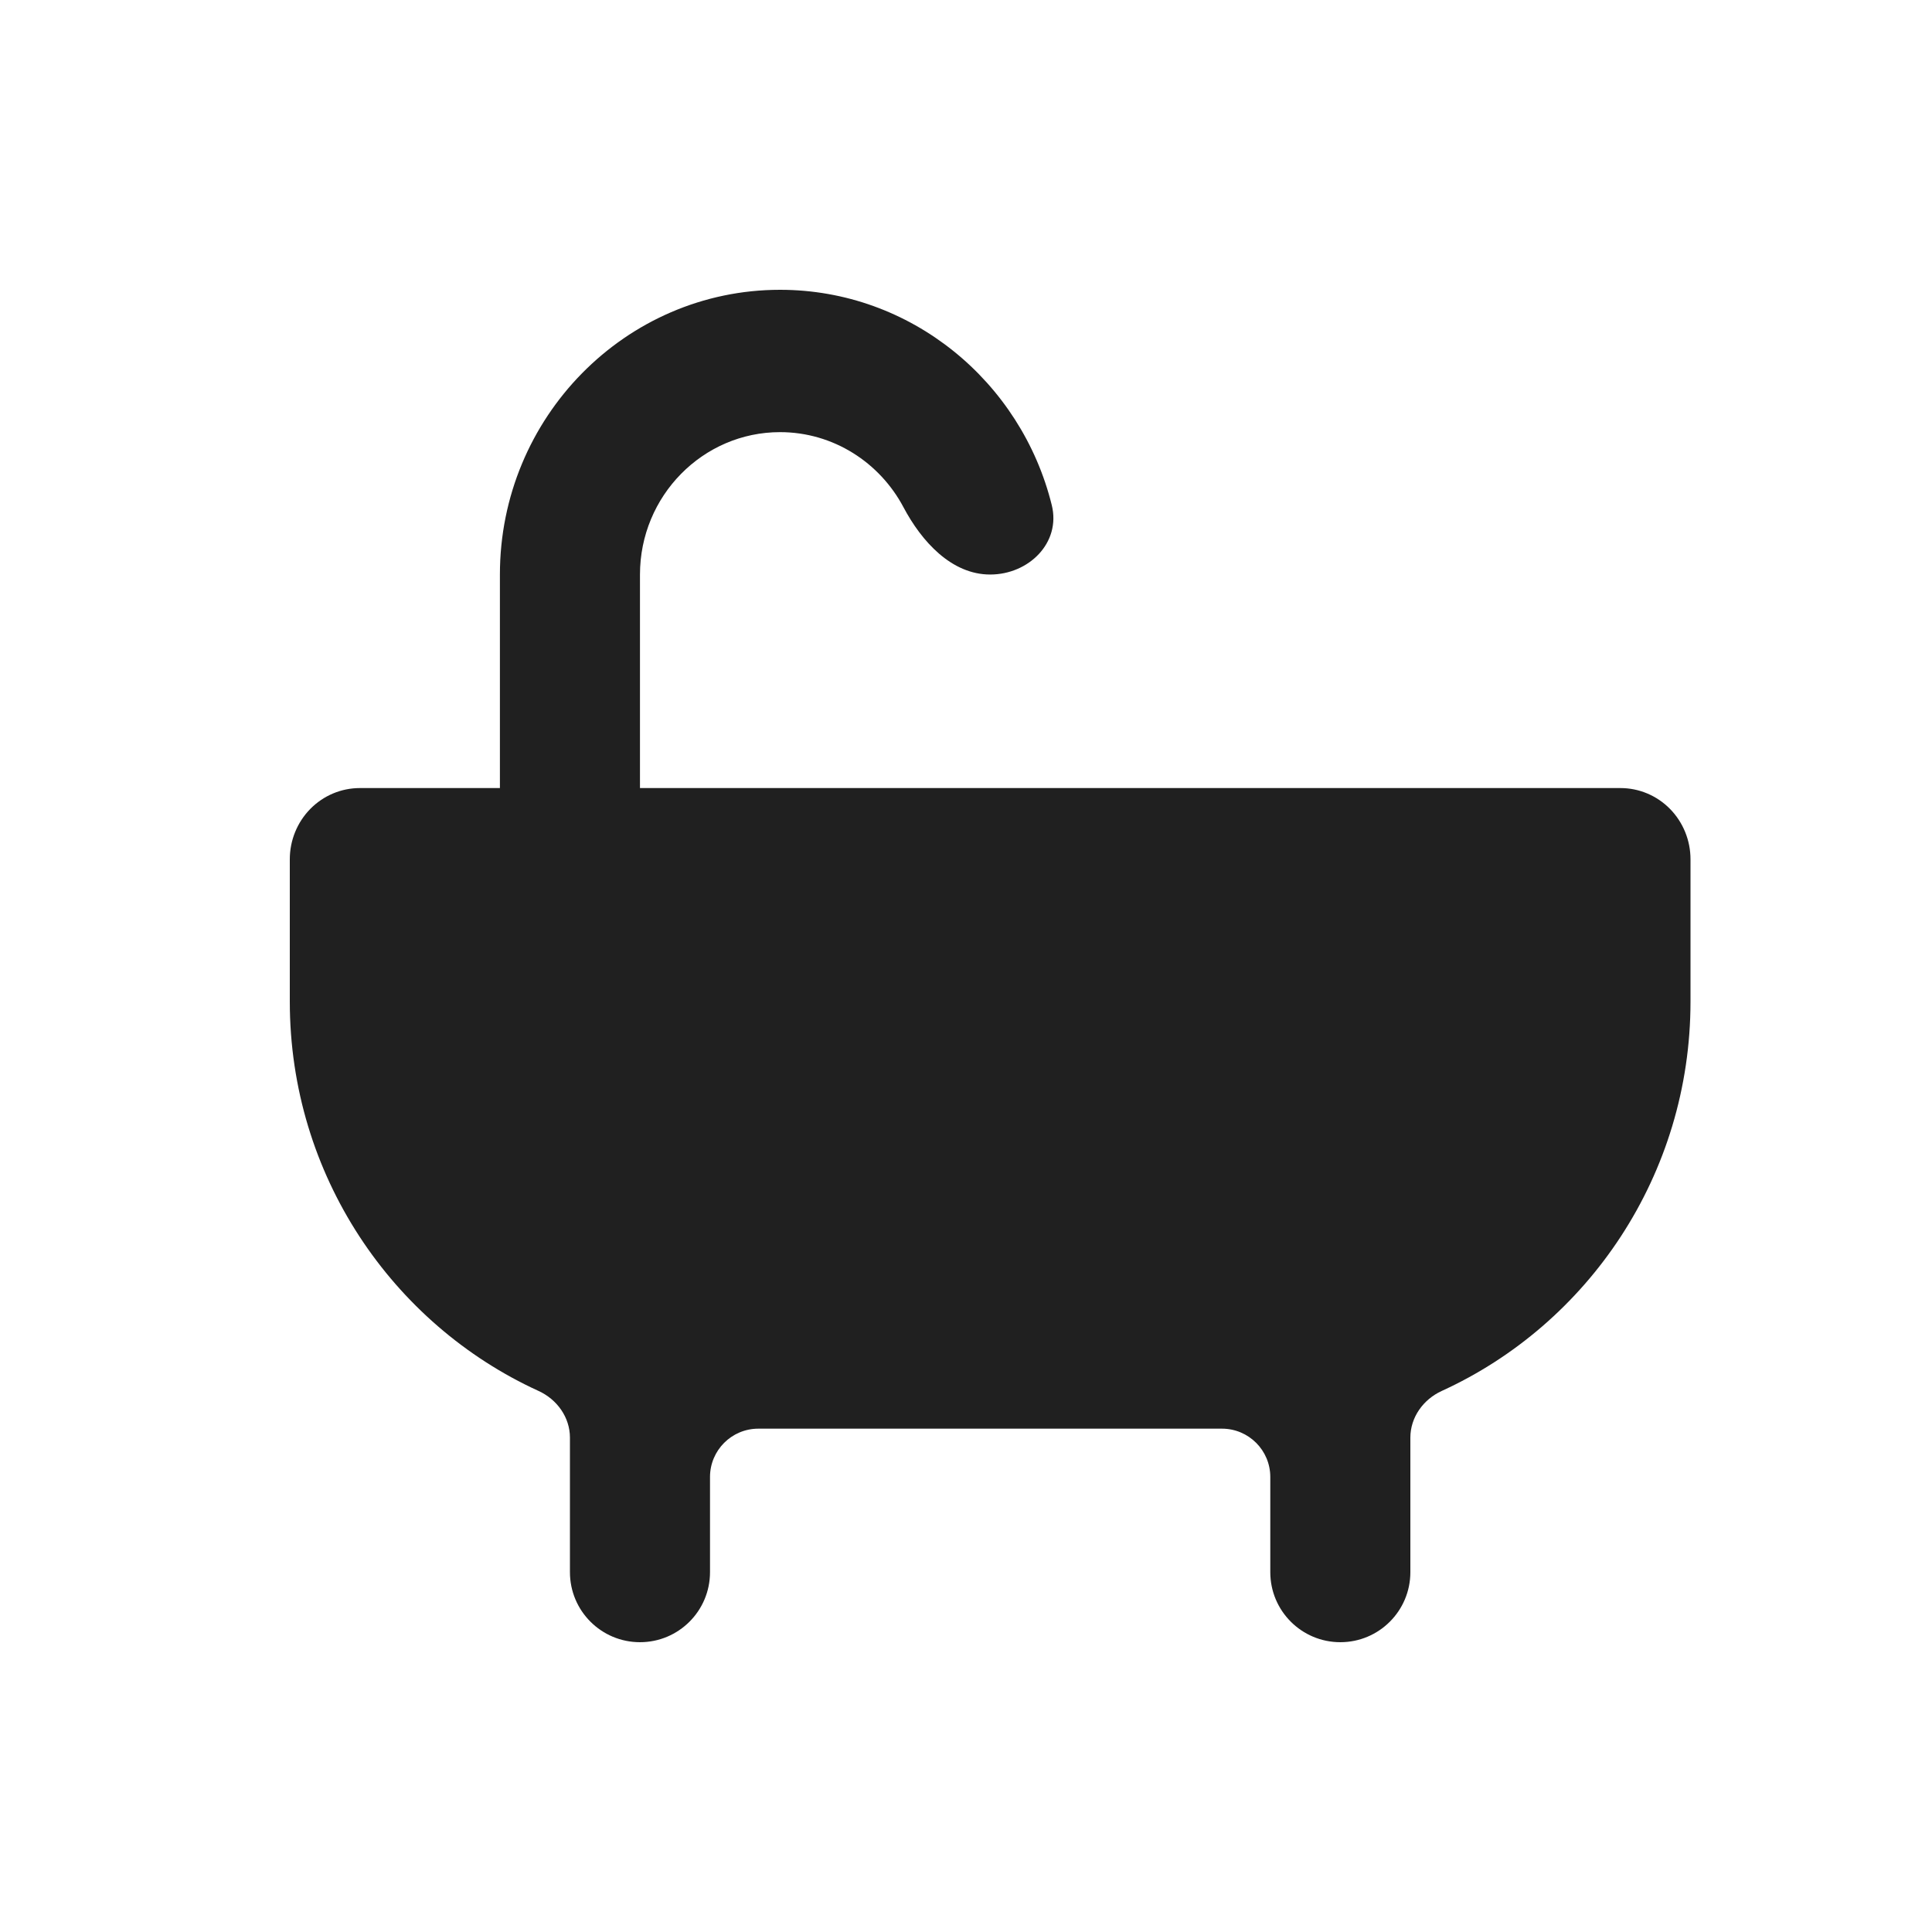 <svg width="40" height="40" viewBox="0 0 40 40" fill="none" xmlns="http://www.w3.org/2000/svg">
<path d="M13.25 16.316H33.55C33.935 16.316 34.303 16.471 34.575 16.747C34.847 17.024 35 17.399 35 17.79V20.737C35 24.326 32.88 27.414 29.85 28.798C29.467 28.973 29.2 29.344 29.2 29.765V32.55C29.2 33.351 28.551 34 27.75 34C26.949 34 26.3 33.351 26.3 32.55V30.579C26.3 30.027 25.852 29.579 25.3 29.579H15.7C15.148 29.579 14.7 30.027 14.7 30.579V32.55C14.7 33.351 14.051 34 13.25 34C12.449 34 11.8 33.351 11.8 32.55V29.765C11.8 29.344 11.533 28.973 11.15 28.798C8.12 27.414 6 24.326 6 20.737V17.79C6 17.399 6.153 17.024 6.425 16.747C6.697 16.471 7.065 16.316 7.45 16.316H10.35V11.895C10.35 8.644 12.951 6 16.15 6C18.861 6 21.144 7.9 21.776 10.459C21.968 11.236 21.301 11.895 20.5 11.895C19.699 11.895 19.08 11.209 18.705 10.501C18.215 9.577 17.254 8.947 16.15 8.947C14.551 8.947 13.25 10.269 13.25 11.895V16.316Z" fill="#202020"/>
</svg>
